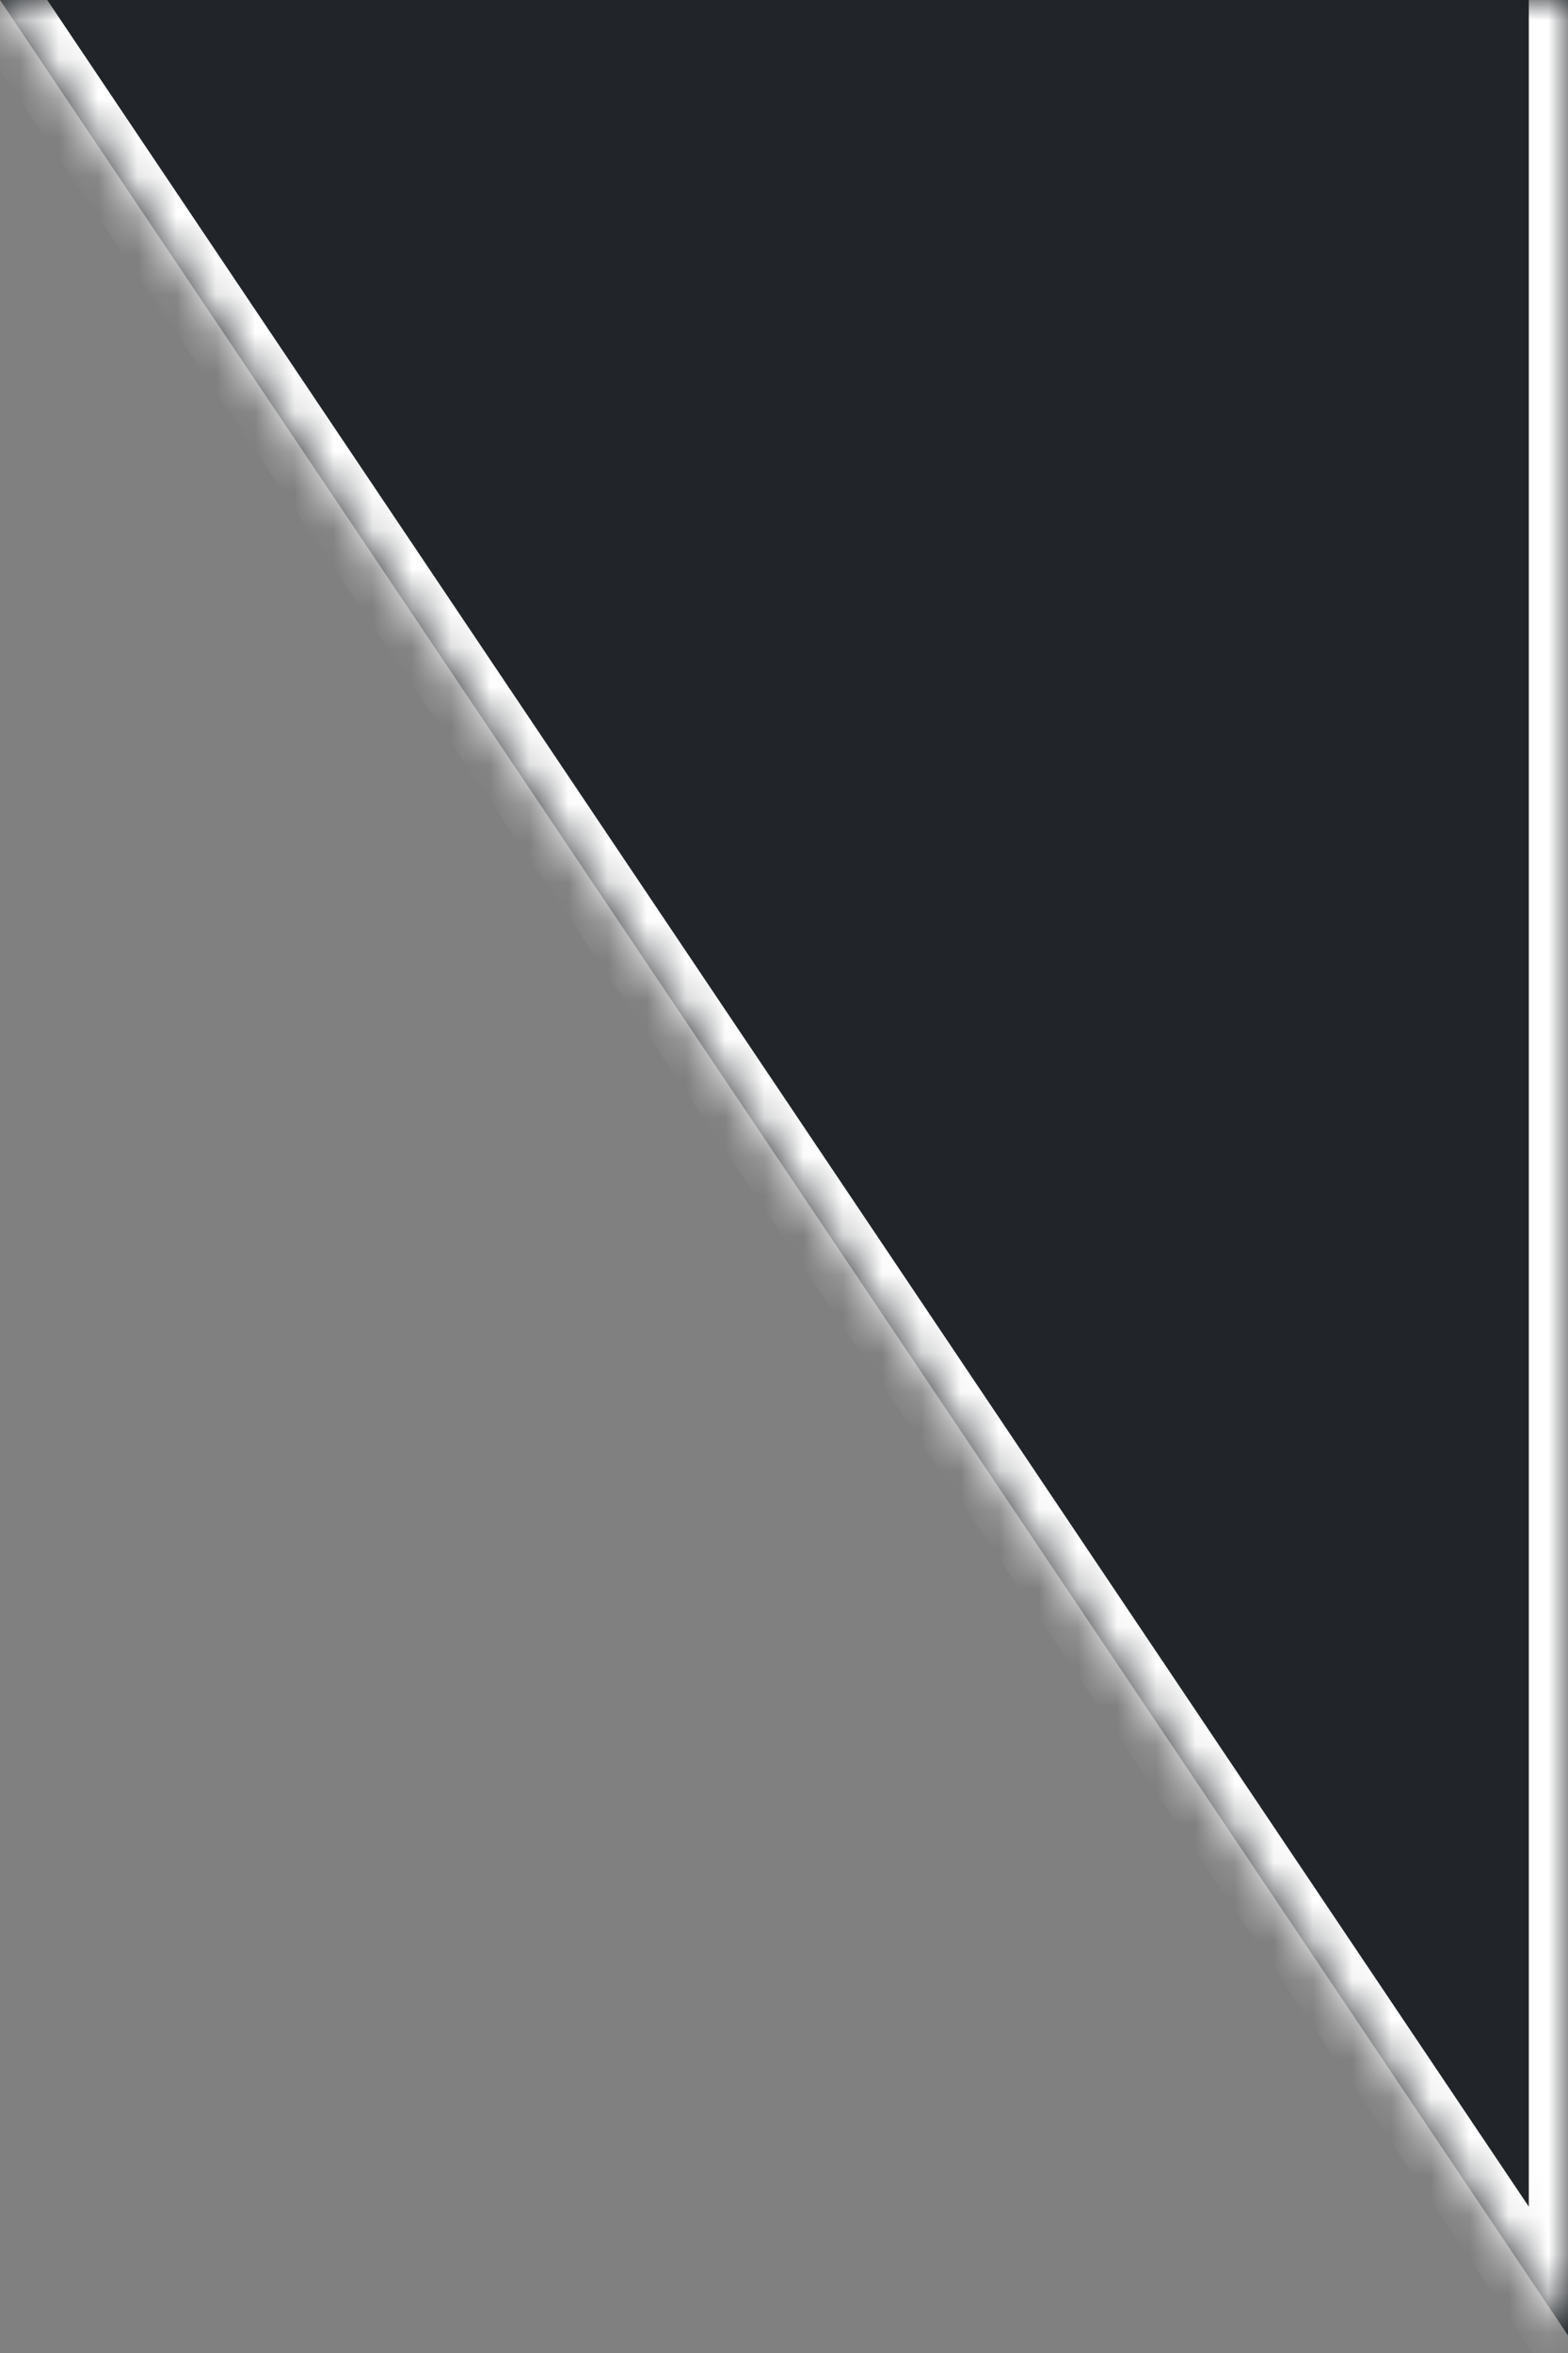 <svg width="40" height="60" viewBox="0 0 40 60" fill="none" xmlns="http://www.w3.org/2000/svg">
<rect x="0" y="0" width="40" height="60" fill="#808080" stroke="none"/>
<mask id="path-1-inside-1_559_21" fill="white">
<path d="M0 0L40 59.551V0"/>
</mask>
<path d="M0 0L40 59.551V0" fill="#212529"/>
<path d="M40 59.551L39.17 60.108C39.415 60.473 39.87 60.635 40.291 60.507C40.712 60.379 41 59.991 41 59.551H40ZM-0.83 0.558L39.17 60.108L40.83 58.993L0.83 -0.558L-0.83 0.558ZM41 59.551V0H39V59.551H41Z" fill="white" mask="url(#path-1-inside-1_559_21)"/>
</svg>
